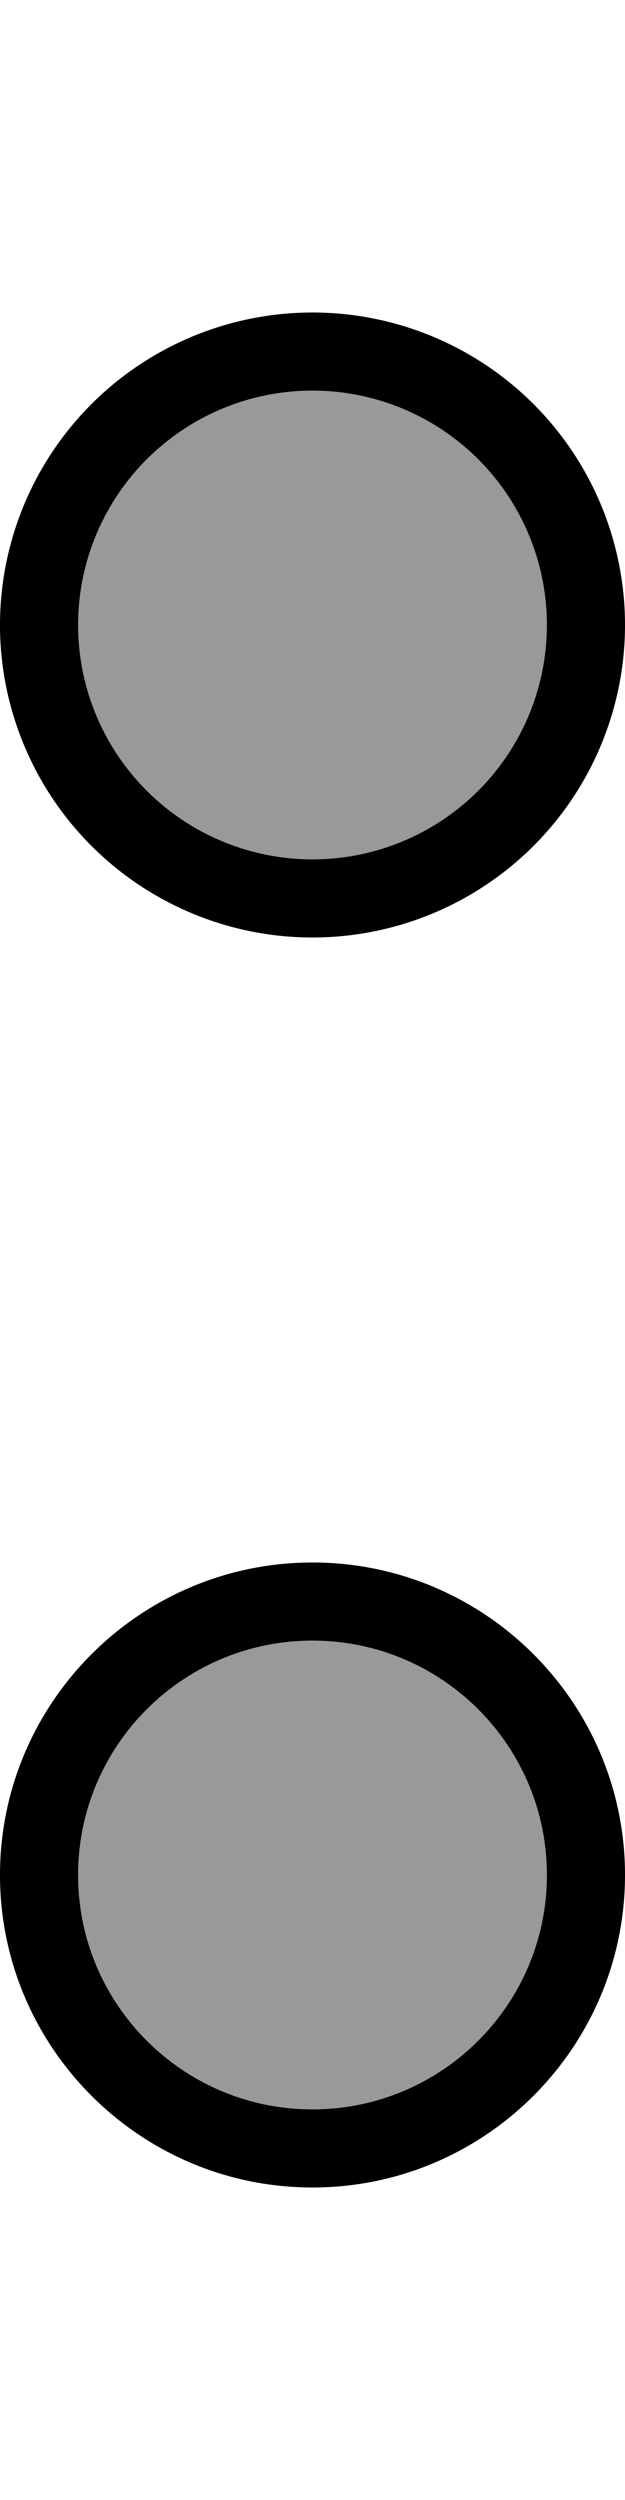 <svg xmlns="http://www.w3.org/2000/svg" viewBox="0 0 128 512"><!--! Font Awesome Pro 7.0.1 by @fontawesome - https://fontawesome.com License - https://fontawesome.com/license (Commercial License) Copyright 2025 Fonticons, Inc. --><path style="fill:currentColor;opacity:.4" d="M16 128a48 48 0 1 0 96 0 48 48 0 1 0 -96 0zm0 256c0 26.5 21.5 48 48 48s48-21.5 48-48-21.5-48-48-48-48 21.5-48 48z"/><path style="fill:currentColor;opacity:1" d="M112 128a48 48 0 1 0 -96 0 48 48 0 1 0 96 0zM0 128a64 64 0 1 1 128 0 64 64 0 1 1 -128 0zM112 384c0-26.5-21.5-48-48-48s-48 21.5-48 48 21.5 48 48 48 48-21.5 48-48zm16 0c0 35.3-28.7 64-64 64s-64-28.7-64-64 28.7-64 64-64 64 28.7 64 64z"/></svg>